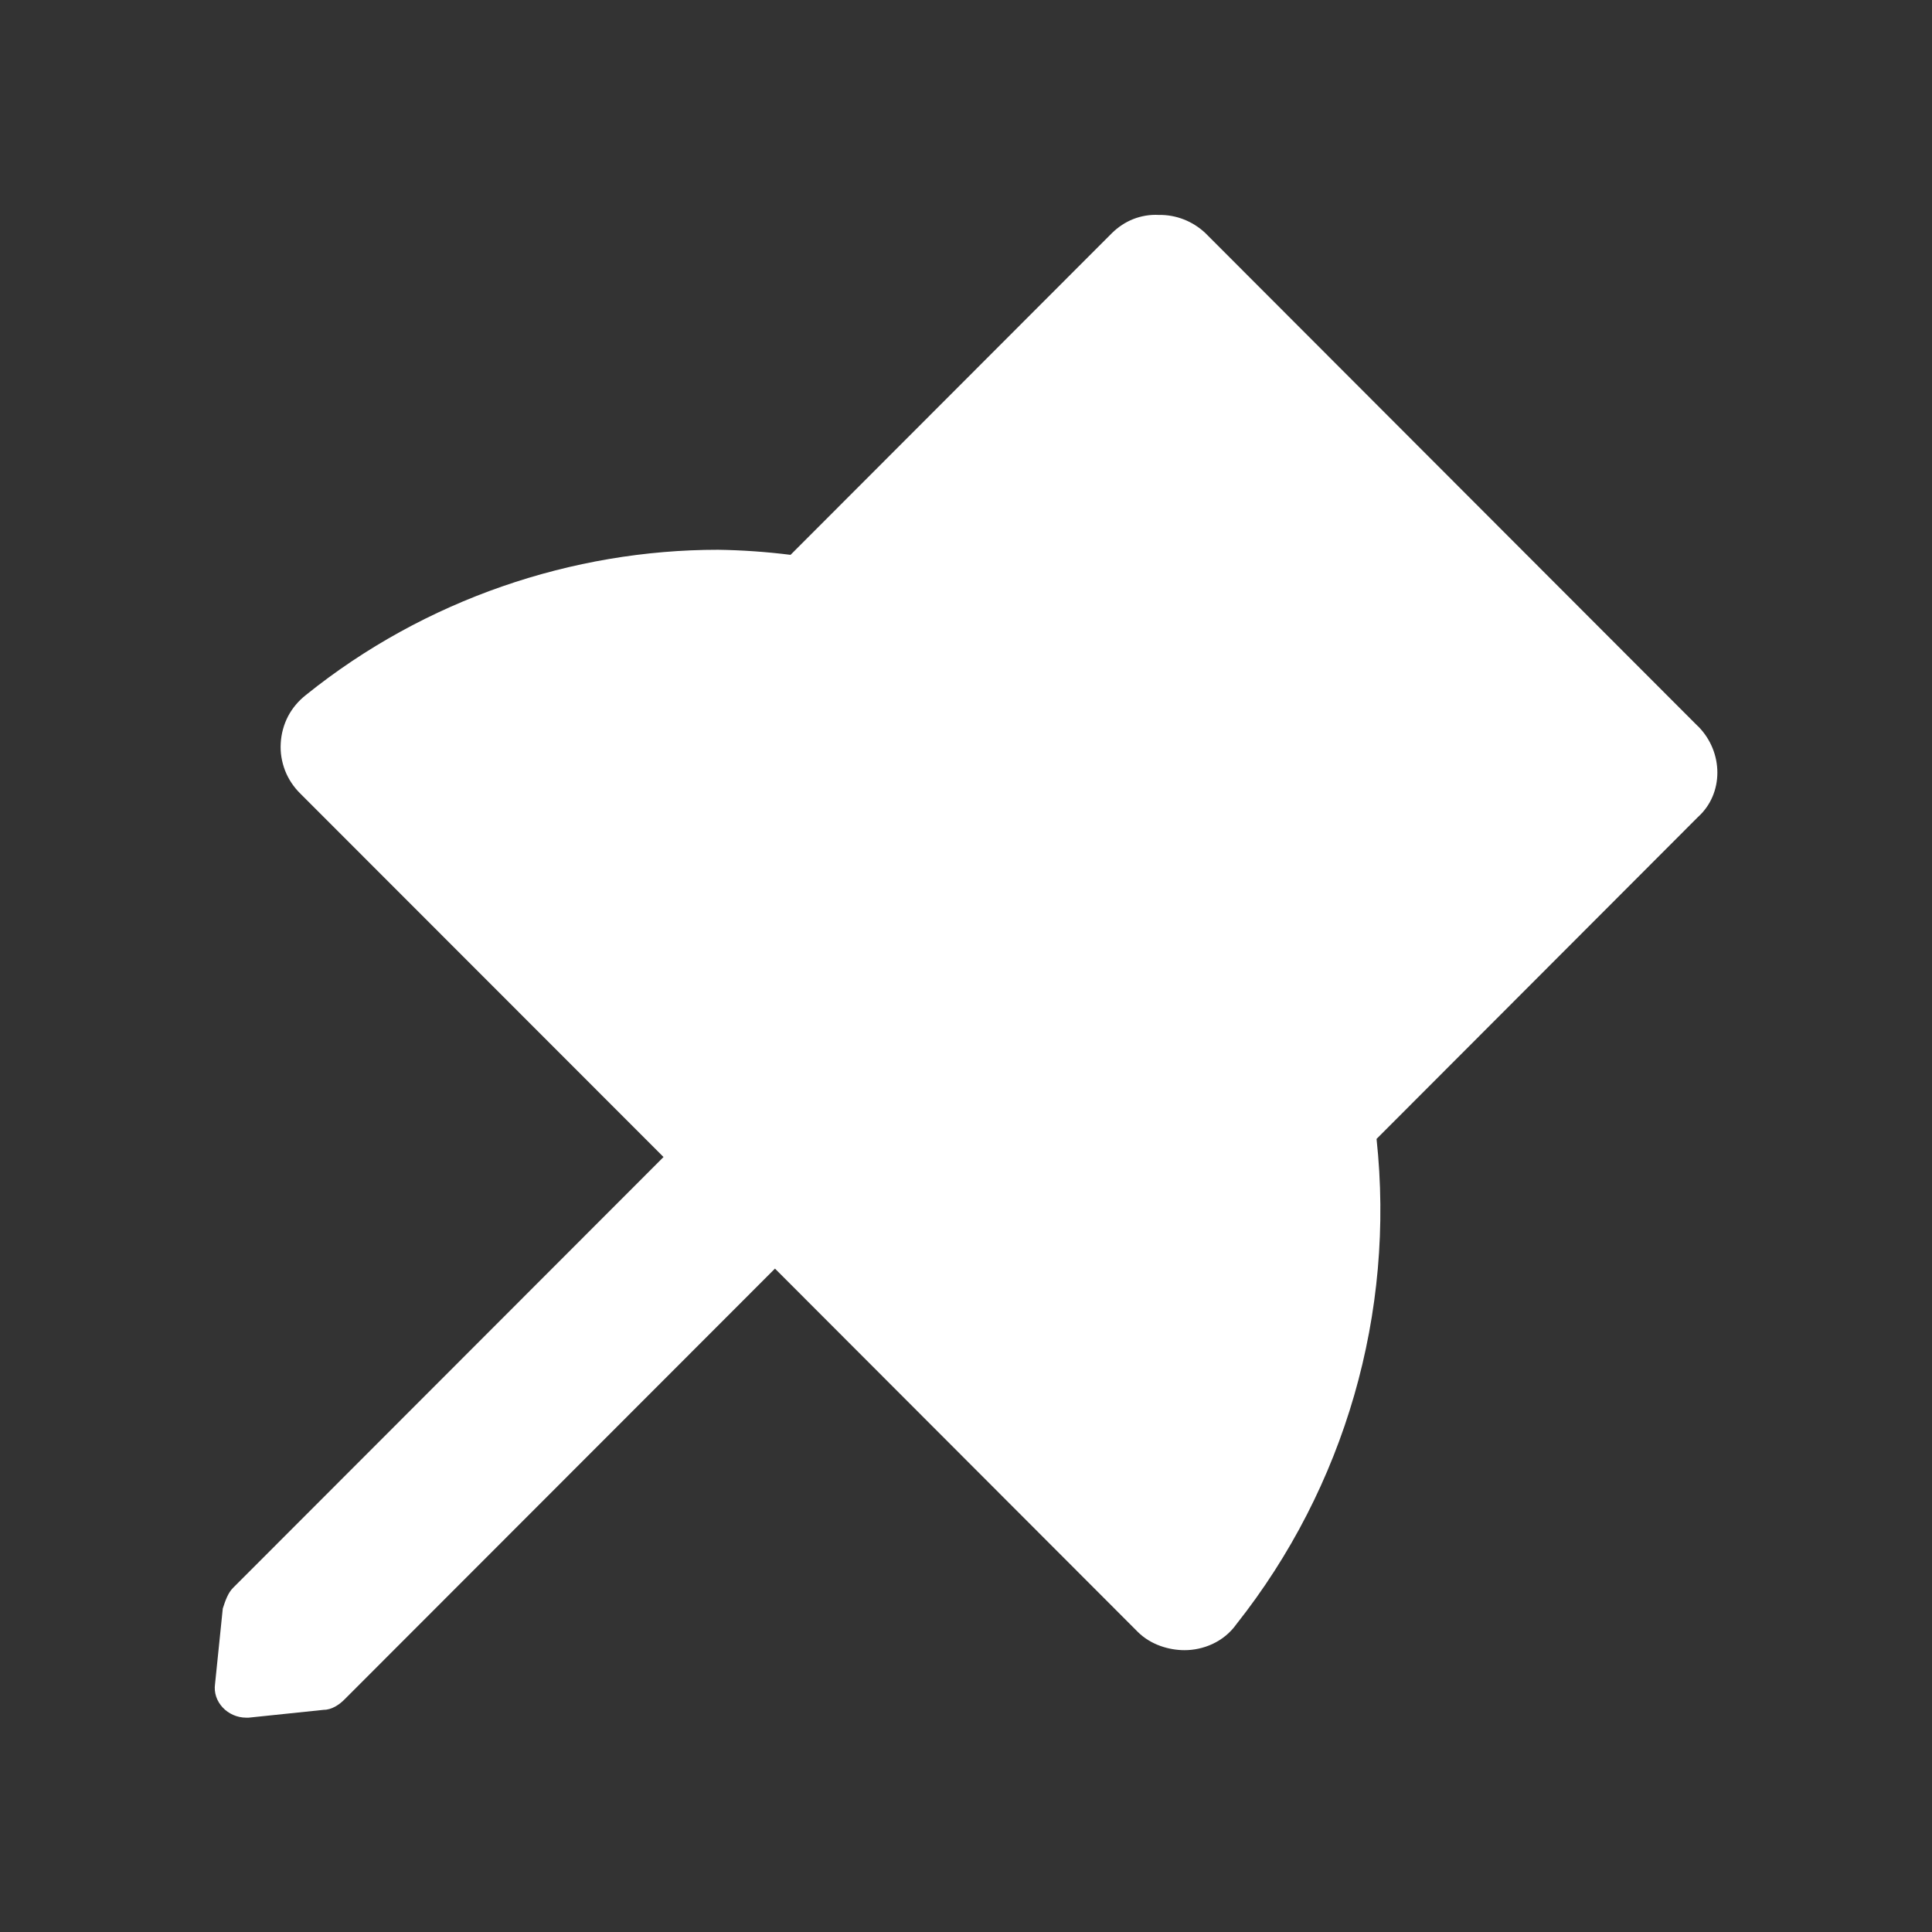 <svg xmlns="http://www.w3.org/2000/svg" width="16" height="16" fill="none" viewBox="0 0 16 16">
    <rect x="0" y="0" width="16" height="16" fill="#333333" stroke="none"/>
    <path fill="#fff" d="M14.062 6.015L9.982 1.93c-.104-.098-.243-.153-.386-.15-.071-.004-.143.008-.21.034-.066.026-.126.066-.177.116L6.547 4.595c-.2-.025-.4-.039-.6-.042-1.204 0-2.428.409-3.414 1.203-.061.048-.112.108-.148.177-.035.068-.056.144-.06.222-.005.077.008.154.036.227.028.072.072.137.127.191l3.007 3.009L1.93 13.15c-.043.043-.064.107-.085.171l-.064.624c-.022.15.106.28.258.28h.02l.623-.065c.065 0 .129-.043.172-.087l3.564-3.567 3.006 3.01c.107.106.258.15.386.15.151 0 .323-.065.43-.216.898-1.135 1.315-2.578 1.16-4.018l2.662-2.666c.214-.193.214-.537 0-.752z"/>
</svg>
